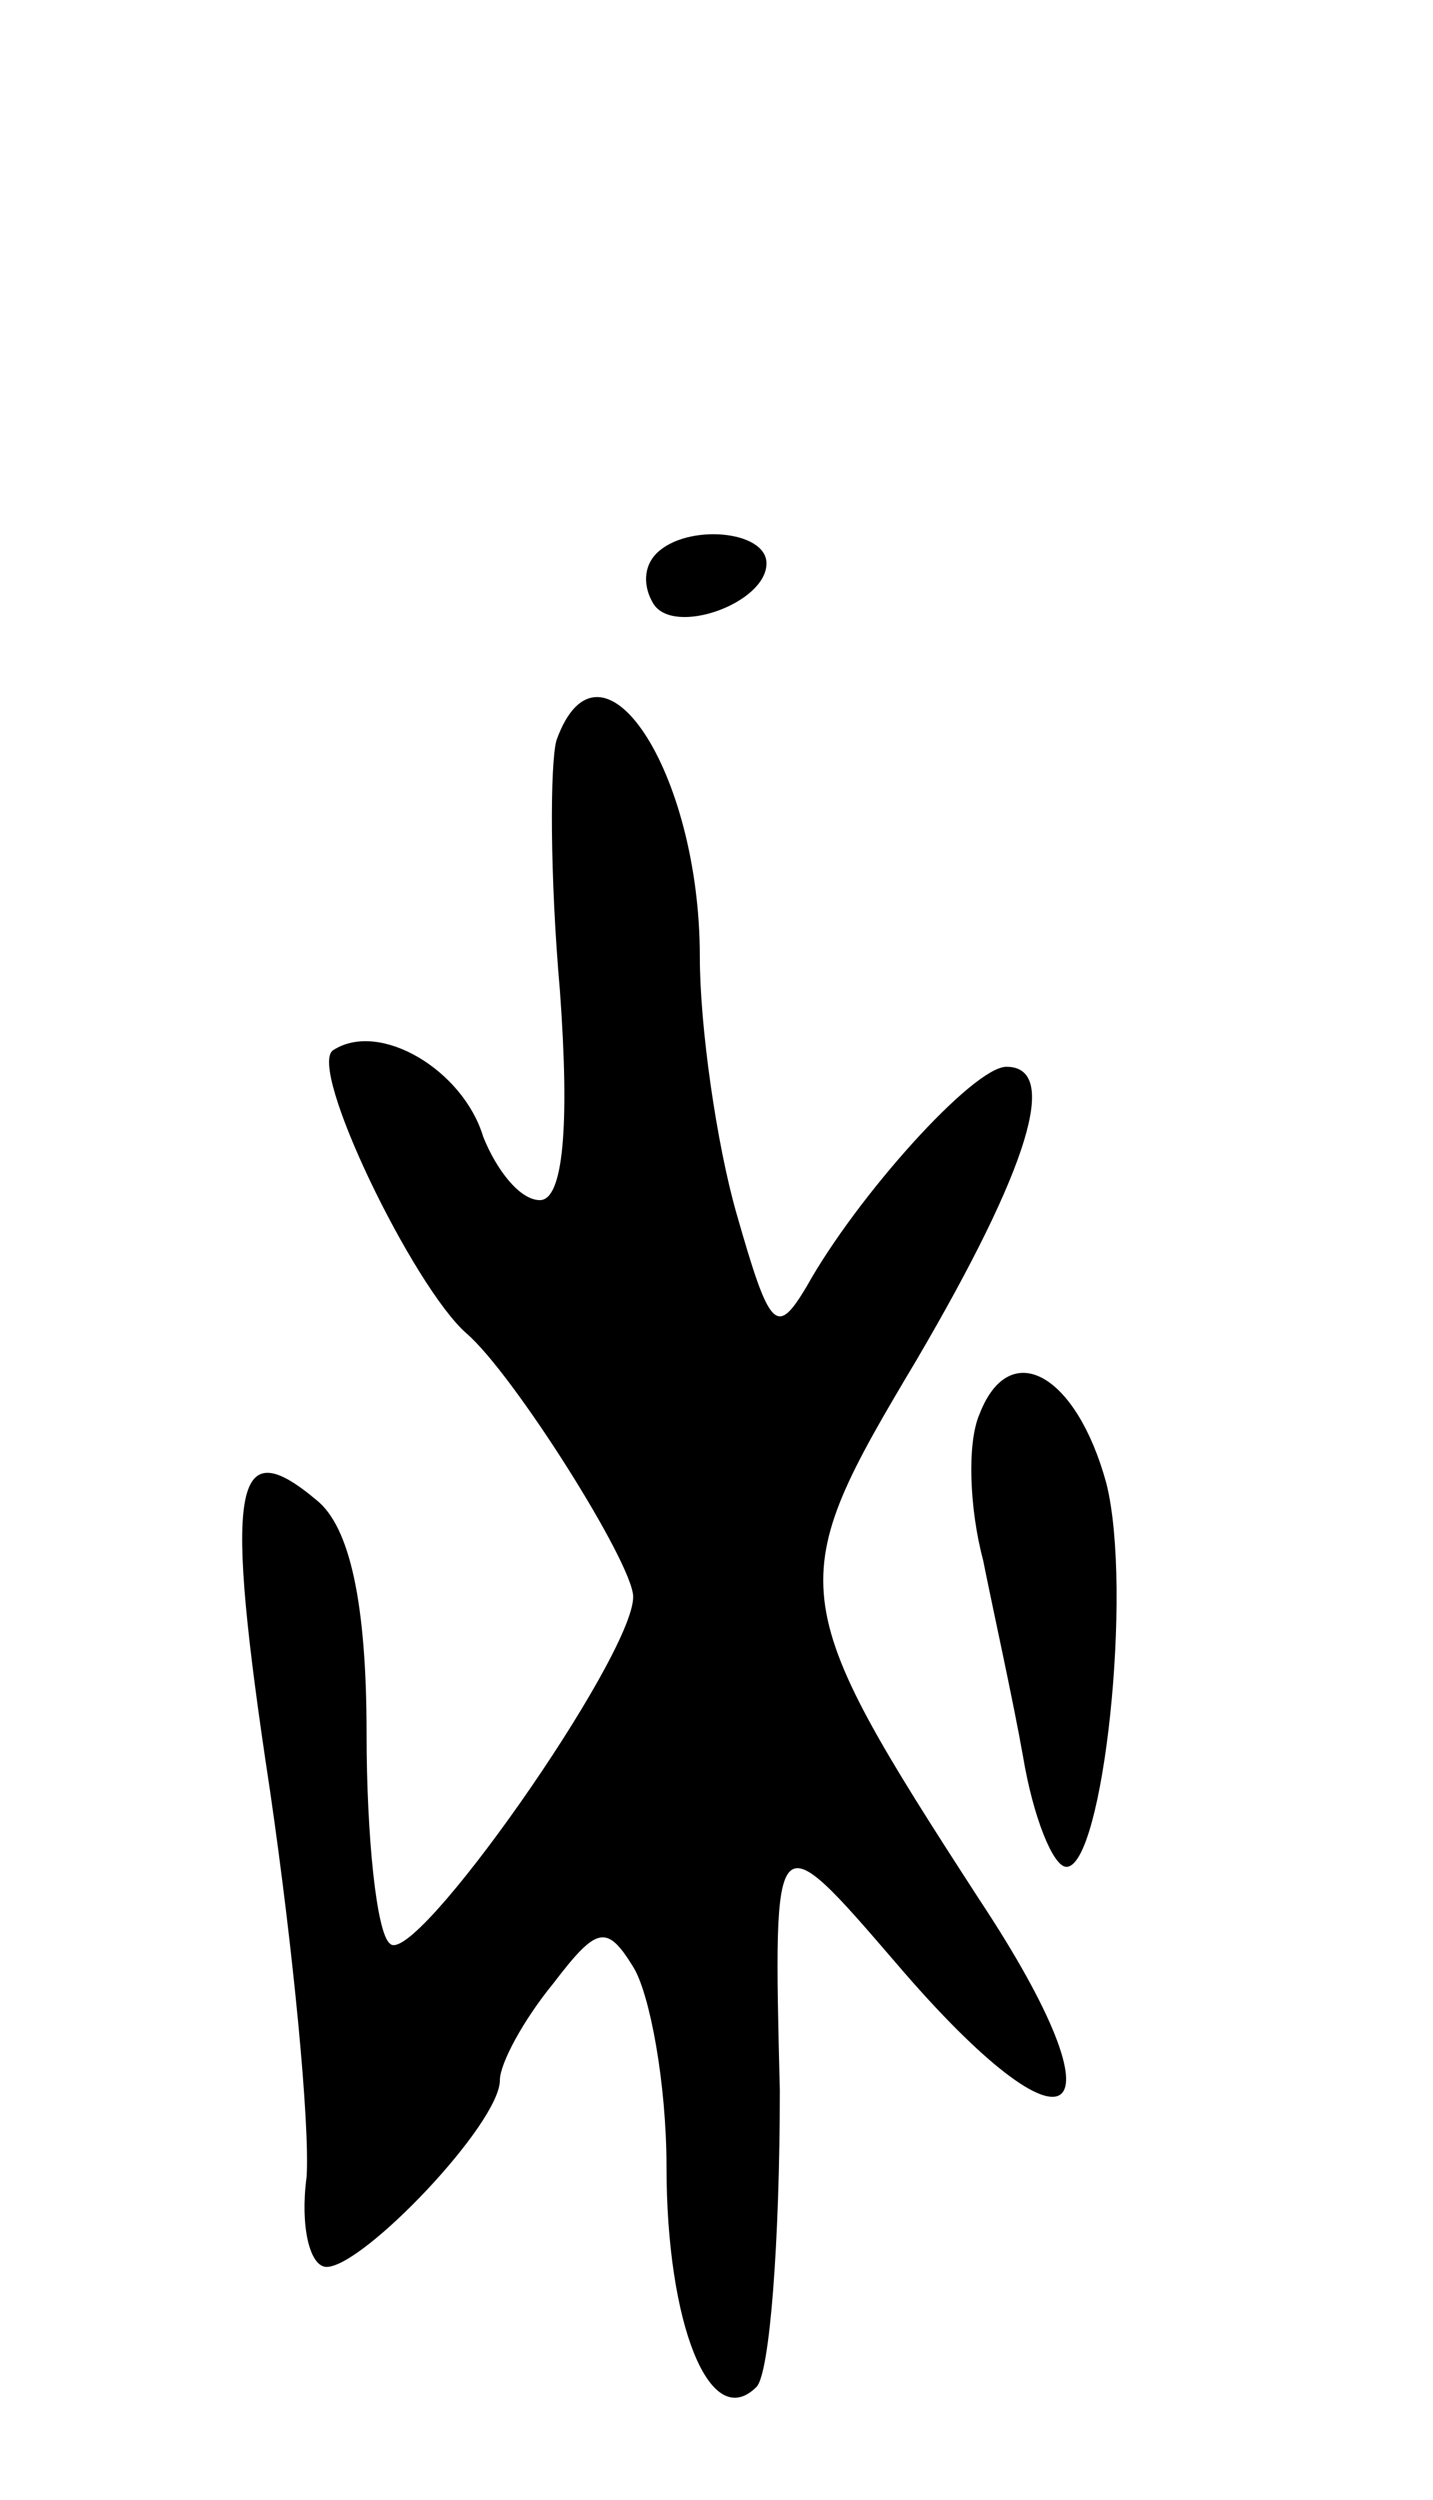 <svg version="1.0" xmlns="http://www.w3.org/2000/svg"
 width="43pt" height="75pt" viewBox="0 0 43 75"
 preserveAspectRatio="xMidYMid meet">
<g transform="translate(0,75) scale(0.1,-0.1)"
fill="#000000" stroke="none">
<path d="M197 584 c-4 -4 -4 -10 -1 -15 6 -10 34 0 34 12 0 10 -24 12 -33 3z"/>
<path d="M167 528 c-2 -7 -2 -41 1 -75 3 -41 1 -63 -6 -63 -6 0 -13 9 -17 19
-6 20 -31 35 -45 26 -8 -5 24 -71 40 -85 14 -12 50 -69 50 -79 0 -18 -66 -112
-73 -104 -4 3 -7 32 -7 63 0 39 -5 62 -15 70 -25 21 -28 5 -14 -87 7 -48 12
-100 11 -116 -2 -15 1 -27 6 -27 11 0 52 43 52 56 0 5 7 18 16 29 13 17 16 18
24 5 5 -8 10 -35 10 -60 0 -47 13 -80 27 -66 4 4 7 44 7 89 -2 81 -2 81 35 38
53 -62 70 -49 25 19 -59 91 -59 95 -19 162 34 58 43 88 27 88 -10 0 -45 -39
-60 -66 -9 -15 -11 -13 -21 22 -6 21 -11 56 -11 77 0 56 -30 101 -43 65z"/>
<path d="M294 326 c-4 -9 -3 -29 1 -44 3 -15 9 -42 12 -59 3 -18 9 -33 13 -33
11 0 20 83 12 115 -9 33 -29 44 -38 21z"/>
</g>
</svg>
